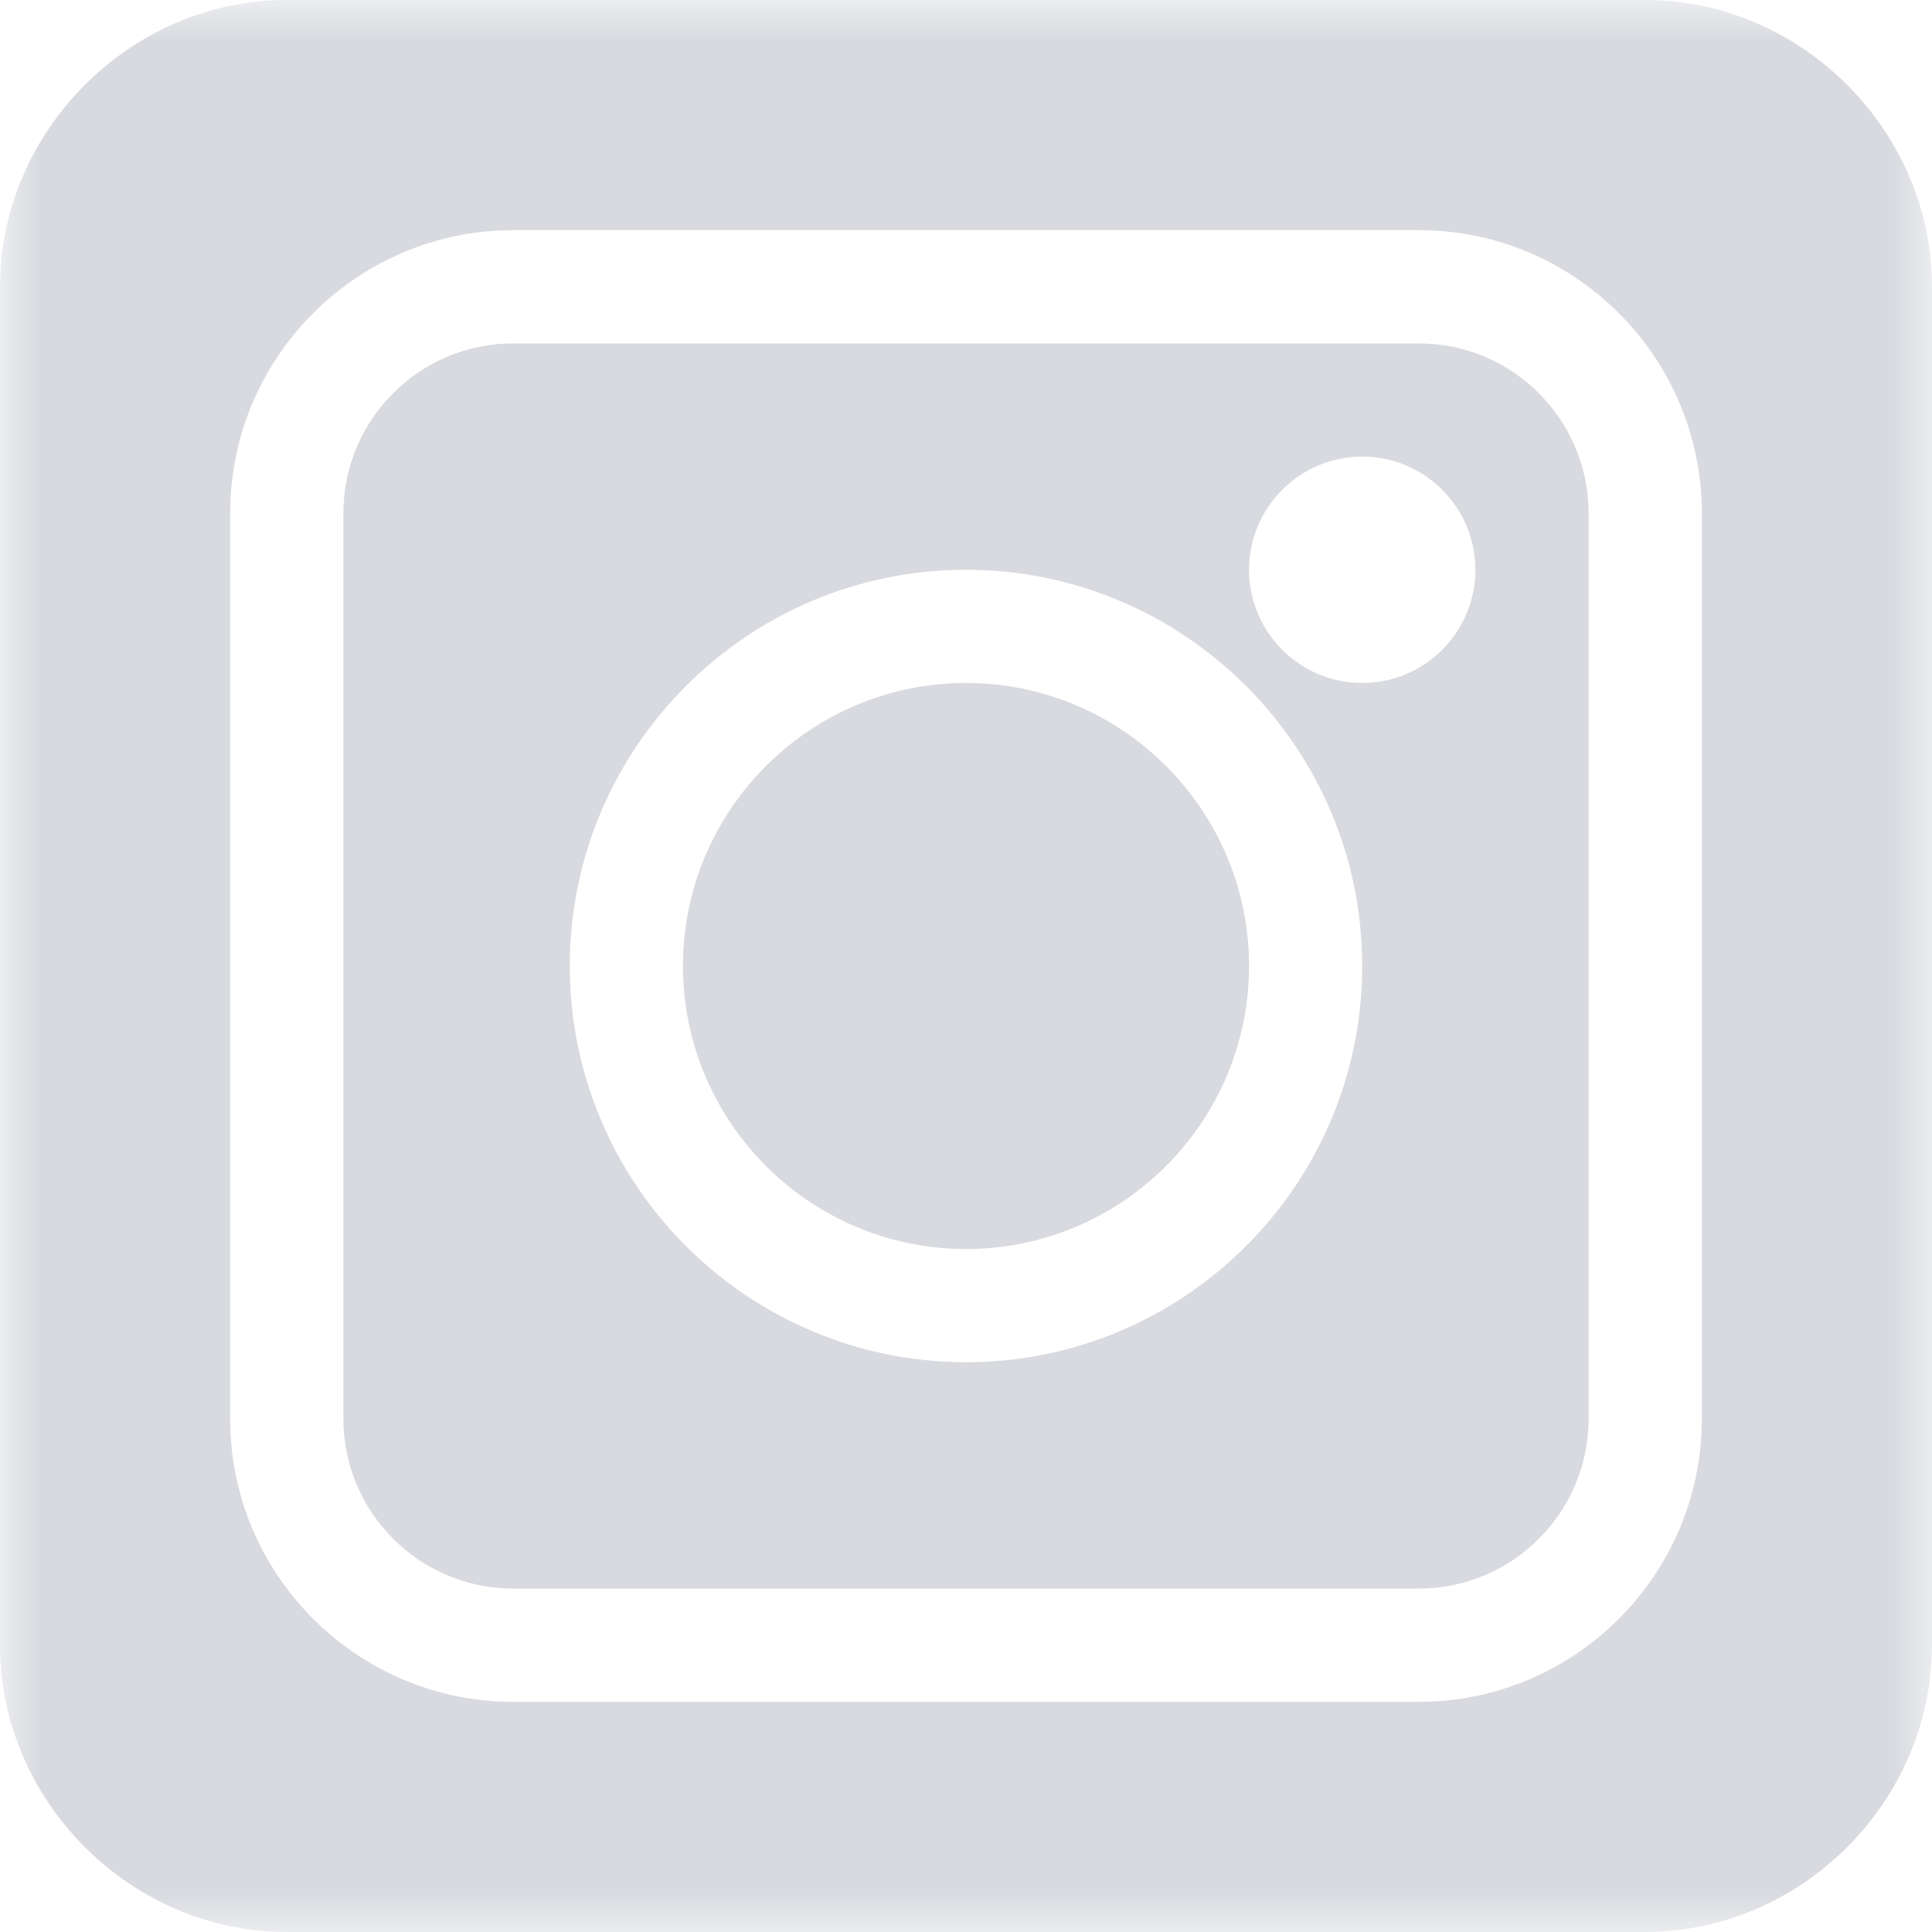 <svg width="24" height="24" viewBox="0 0 24 24" fill="none" xmlns="http://www.w3.org/2000/svg">
<g clip-path="url(#clip0_70_398)">
<mask id="mask0_70_398" style="mask-type:luminance" maskUnits="userSpaceOnUse" x="0" y="0" width="24" height="24">
<path d="M24 0H0V24H24V0Z" fill="white"/>
</mask>
<g mask="url(#mask0_70_398)">
<path d="M17.625 4.266H6.375C5.212 4.266 4.266 5.212 4.266 6.375V17.625C4.266 18.788 5.212 19.734 6.375 19.734H17.625C18.788 19.734 19.734 18.788 19.734 17.625V6.375C19.734 5.212 18.788 4.266 17.625 4.266ZM12 16.922C9.286 16.922 7.078 14.714 7.078 12C7.078 9.286 9.286 7.078 12 7.078C14.714 7.078 16.922 9.286 16.922 12C16.922 14.714 14.714 16.922 12 16.922ZM16.922 8.484C16.147 8.484 15.516 7.853 15.516 7.078C15.516 6.303 16.147 5.672 16.922 5.672C17.697 5.672 18.328 6.303 18.328 7.078C18.328 7.853 17.697 8.484 16.922 8.484Z" fill="#D8DADF"/>
<path d="M12 8.484C10.062 8.484 8.484 10.062 8.484 12C8.484 13.938 10.062 15.516 12 15.516C13.938 15.516 15.516 13.938 15.516 12C15.516 10.062 13.938 8.484 12 8.484Z" fill="#D8DADF"/>
<path d="M20.438 0H3.562C1.624 0 0 1.624 0 3.562V20.438C0 22.376 1.624 24 3.562 24H20.438C22.376 24 24 22.376 24 20.438V3.562C24 1.624 22.376 0 20.438 0ZM21.141 17.625C21.141 19.563 19.563 21.141 17.625 21.141H6.375C4.437 21.141 2.859 19.563 2.859 17.625V6.375C2.859 4.437 4.437 2.859 6.375 2.859H17.625C19.563 2.859 21.141 4.437 21.141 6.375V17.625Z" fill="#D8DADF"/>
</g>
</g>
<defs>
<clipPath id="clip0_70_398">
<rect width="24" height="24" fill="white"/>
</clipPath>
</defs>
</svg>
